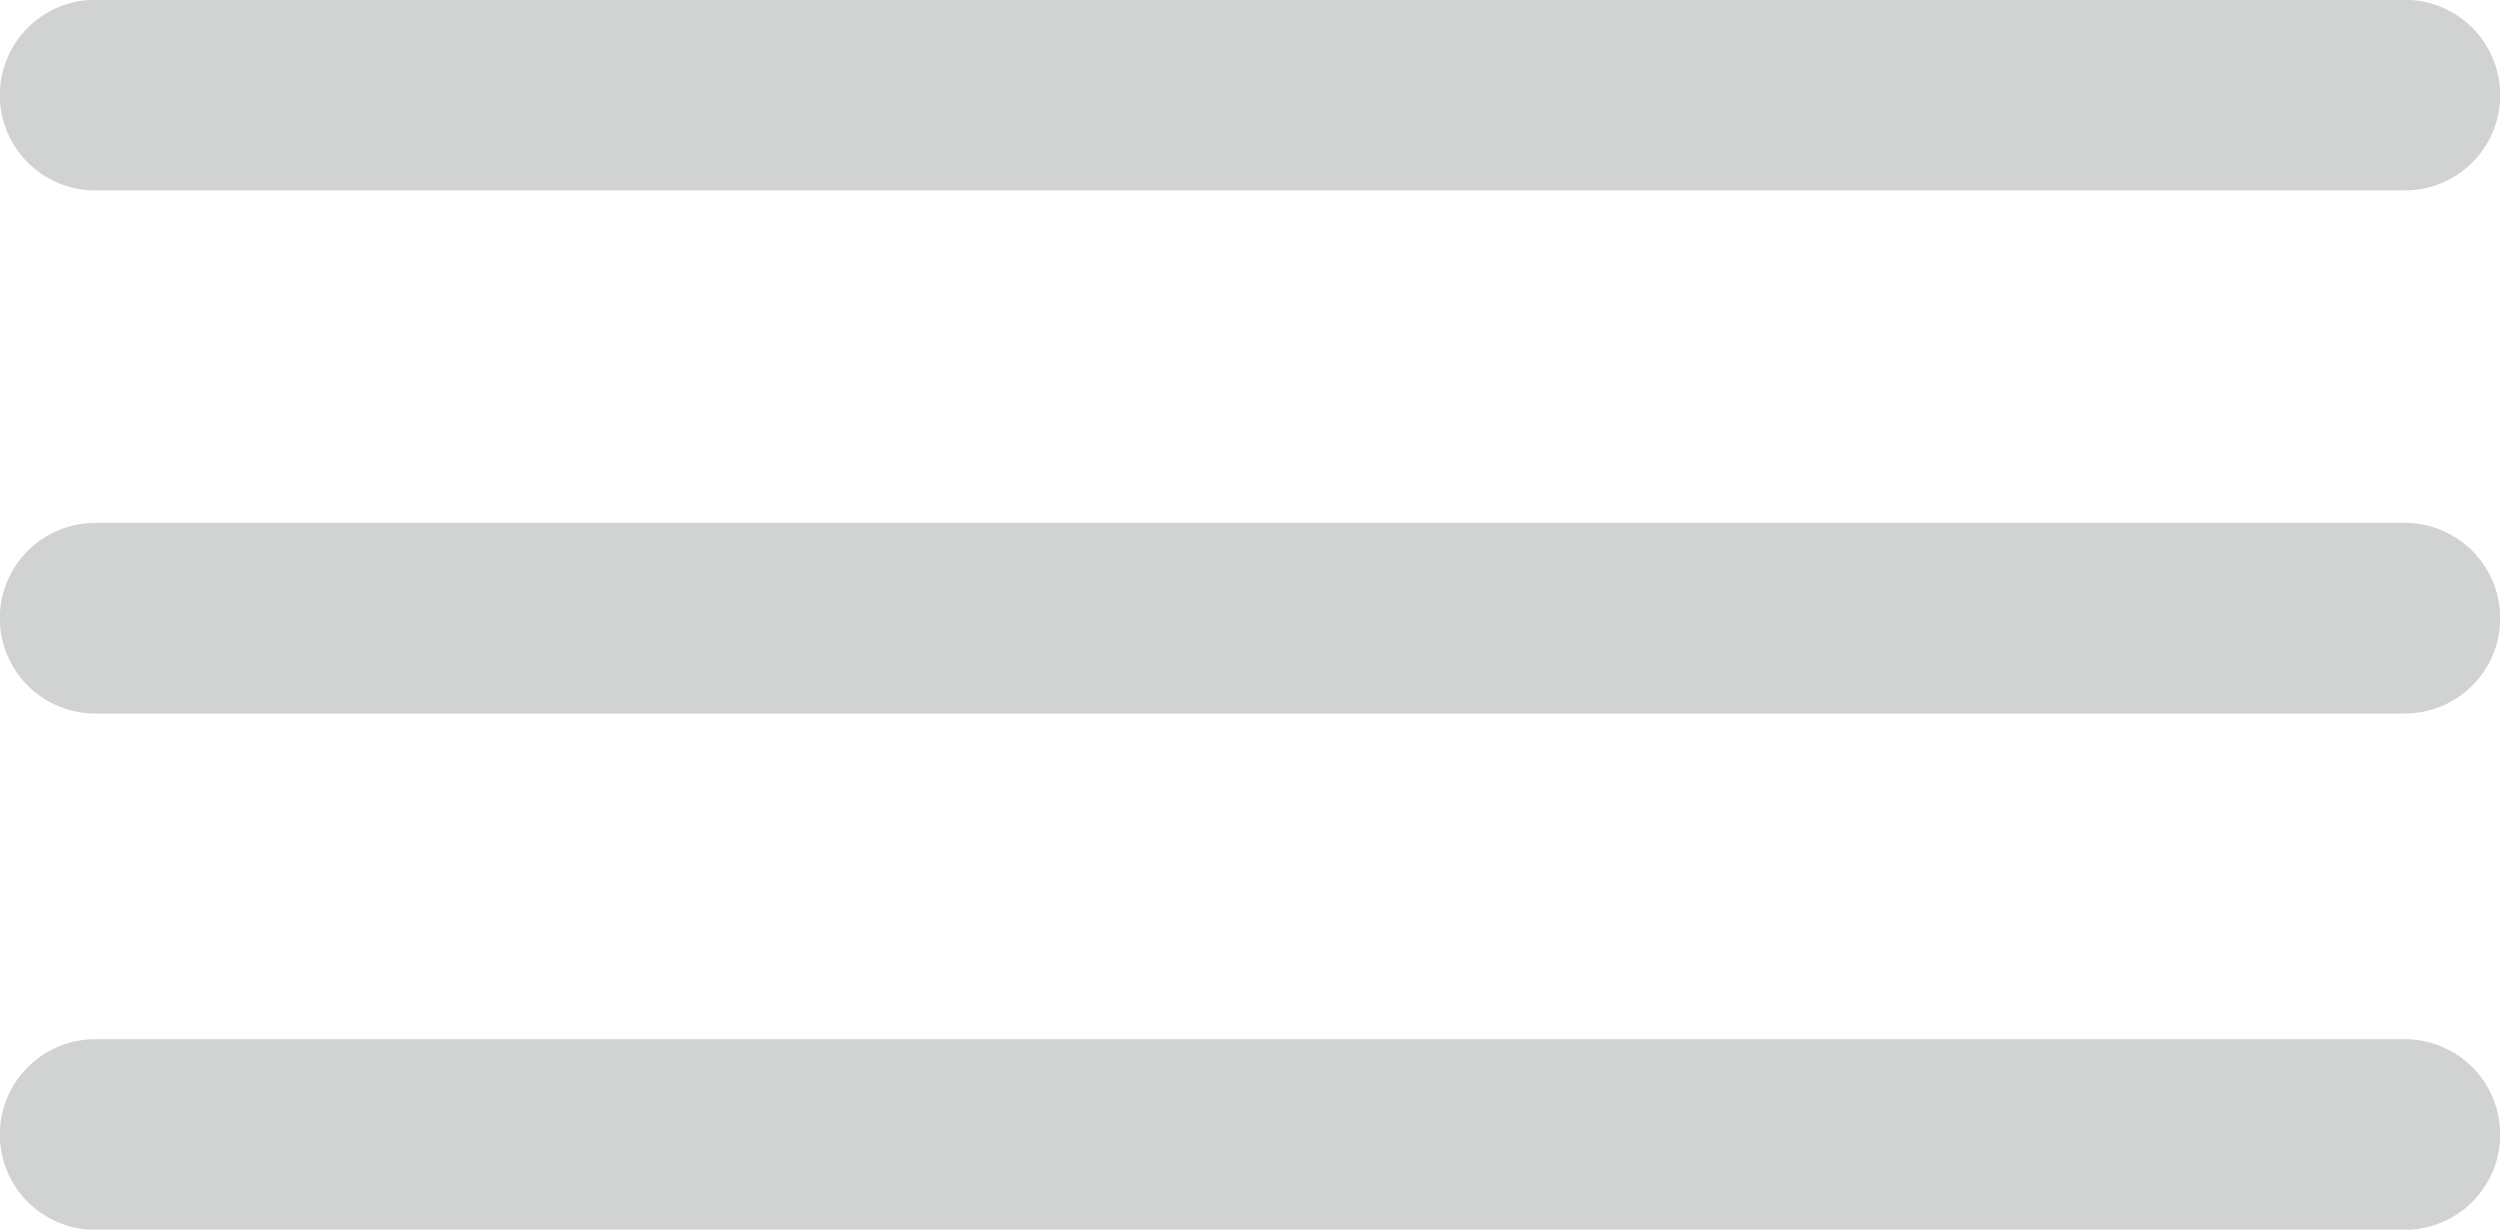 <?xml version="1.0" encoding="utf-8"?>
<!-- Generator: Adobe Illustrator 19.1.0, SVG Export Plug-In . SVG Version: 6.00 Build 0)  -->
<svg version="1.1" id="Layer_1" xmlns="http://www.w3.org/2000/svg" xmlns:xlink="http://www.w3.org/1999/xlink" x="0px" y="0px"
	 viewBox="0 0 36.8 18.1" style="enable-background:new 0 0 36.8 18.1;" xml:space="preserve">
<style type="text/css">
	.st0{clip-path:url(#SVGID_2_);fill:none;stroke:#D1D3D3;stroke-width:2.806;stroke-linecap:round;}
</style>
<g>
	<defs>
		<rect id="SVGID_1_" y="0" width="36.8" height="18.1"/>
	</defs>
	<clipPath id="SVGID_2_">
		<use xlink:href="#SVGID_1_"  style="overflow:visible;"/>
	</clipPath>
	<line class="st0" x1="1.4" y1="16.7" x2="35.4" y2="16.7"/>
	<line class="st0" x1="1.4" y1="9.1" x2="35.4" y2="9.1"/>
	<line class="st0" x1="1.4" y1="1.4" x2="35.4" y2="1.4"/>
</g>
</svg>
